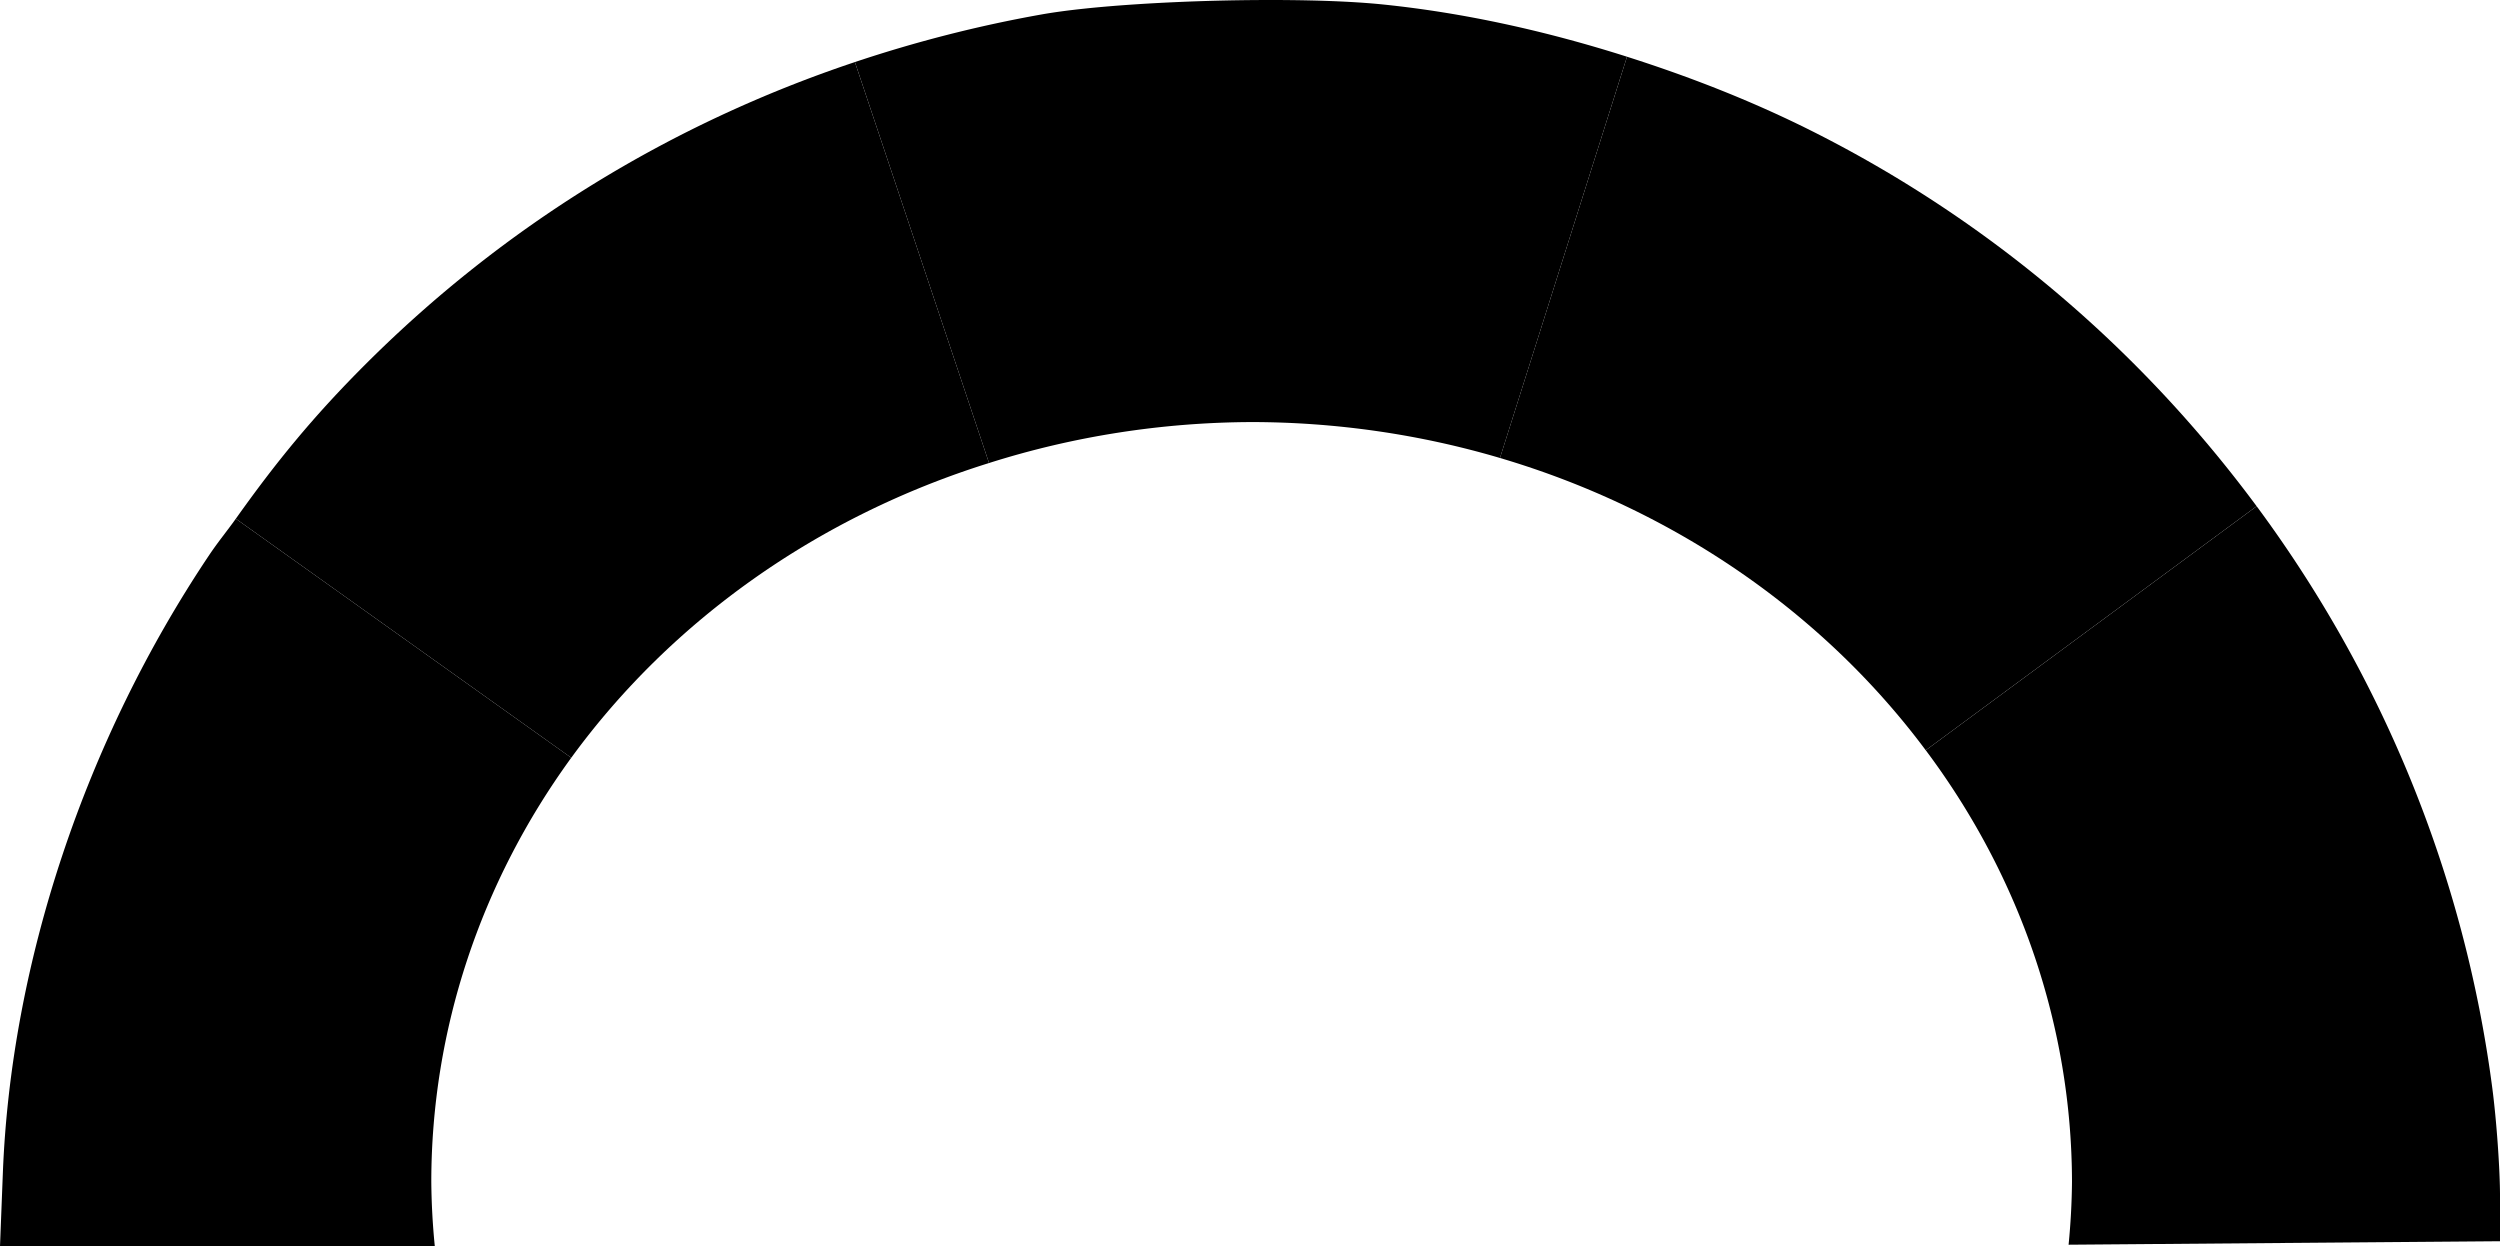 <?xml version="1.0" encoding="UTF-8" standalone="no"?>
<!-- Created with Inkscape (http://www.inkscape.org/) -->

<svg
   version="1.2"
   width="168.32"
   height="83.913"
   viewBox="0 0 168.32 83.913"
   id="svg2"
   xmlns="http://www.w3.org/2000/svg"
   xmlns:svg="http://www.w3.org/2000/svg"
   xmlns:rdf="http://www.w3.org/1999/02/22-rdf-syntax-ns#"
   xmlns:cc="http://creativecommons.org/ns#"
   xmlns:dc="http://purl.org/dc/elements/1.1/">
  <defs
     id="defs4" >
    <linearGradient id="color1">
      <stop style="stop-color:CUSTOM_COLOR;stop-opacity:1"/>
    </linearGradient>
    <linearGradient id="color2">
      <stop style="stop-color:CUSTOM_COLOR;stop-opacity:1"/>
    </linearGradient>
    <linearGradient id="color3">
      <stop style="stop-color:CUSTOM_COLOR;stop-opacity:1"/>
    </linearGradient>
    <linearGradient id="color4">
      <stop style="stop-color:CUSTOM_COLOR;stop-opacity:1"/>
    </linearGradient>
    <linearGradient id="color5">
      <stop style="stop-color:CUSTOM_COLOR;stop-opacity:1"/>
    </linearGradient>
  </defs>
  <path
     style="fill:url(#color1);fill-opacity:1"
     d="M 15.877,34.925 C 15.266,35.783 14.695,36.459 14.041,37.437 5.738,49.843 0.744,64.815 0.193,78.958 L 0,83.913 l 15.861,0 13.414,0 A 55.232,51.137 0 0 1 29.039,79.554 55.232,51.137 0 0 1 38.461,51.019 L 15.877,34.925 Z"
     id="path4353" />
  <path
     style="fill:url(#color2);fill-opacity:1"
     d="M 57.559,4.179 C 45.132,8.334 33.957,15.199 24.652,24.483 21.082,28.046 18.59,31.11 15.877,34.925 l 22.584,16.094 A 55.232,51.137 0 0 1 66.59,31.175 L 57.559,4.179 Z"
     id="path4351" />
  <path
     style="fill:url(#color3);fill-opacity:1"
     d="m 84.639,0.003 c -5.377,0.036 -11.246,0.389 -14.518,0.971 -4.31,0.766 -8.5,1.847 -12.562,3.205 l 9.031,26.996 a 55.232,51.137 0 0 1 17.682,-2.758 55.232,51.137 0 0 1 16.719,2.418 L 109.543,3.819 C 104.134,2.097 98.611,0.867 93.121,0.302 c -2.206,-0.227 -5.256,-0.32 -8.482,-0.299 z"
     id="path4349" />
  <path
     style="fill:url(#color4);fill-opacity:1"
     d="m 109.543,3.819 -8.553,27.016 a 55.232,51.137 0 0 1 28.666,19.678 l 22.279,-16.43 c -7.736,-10.448 -17.845,-19.167 -29.875,-25.225 -4.027,-2.027 -8.24,-3.677 -12.518,-5.039 z"
     id="path5109" />
  <path
     style="fill:url(#color5);fill-opacity:1"
     d="m 151.936,34.083 -22.279,16.43 a 55.232,51.137 0 0 1 9.846,29.041 55.232,51.137 0 0 1 -0.229,4.25 l 29.047,-0.234 0,-2.998 c 0,-1.837 -0.233,-5.124 -0.518,-7.303 -1.889,-14.467 -7.474,-27.848 -15.867,-39.186 z"
     id="path4355" />
</svg>
